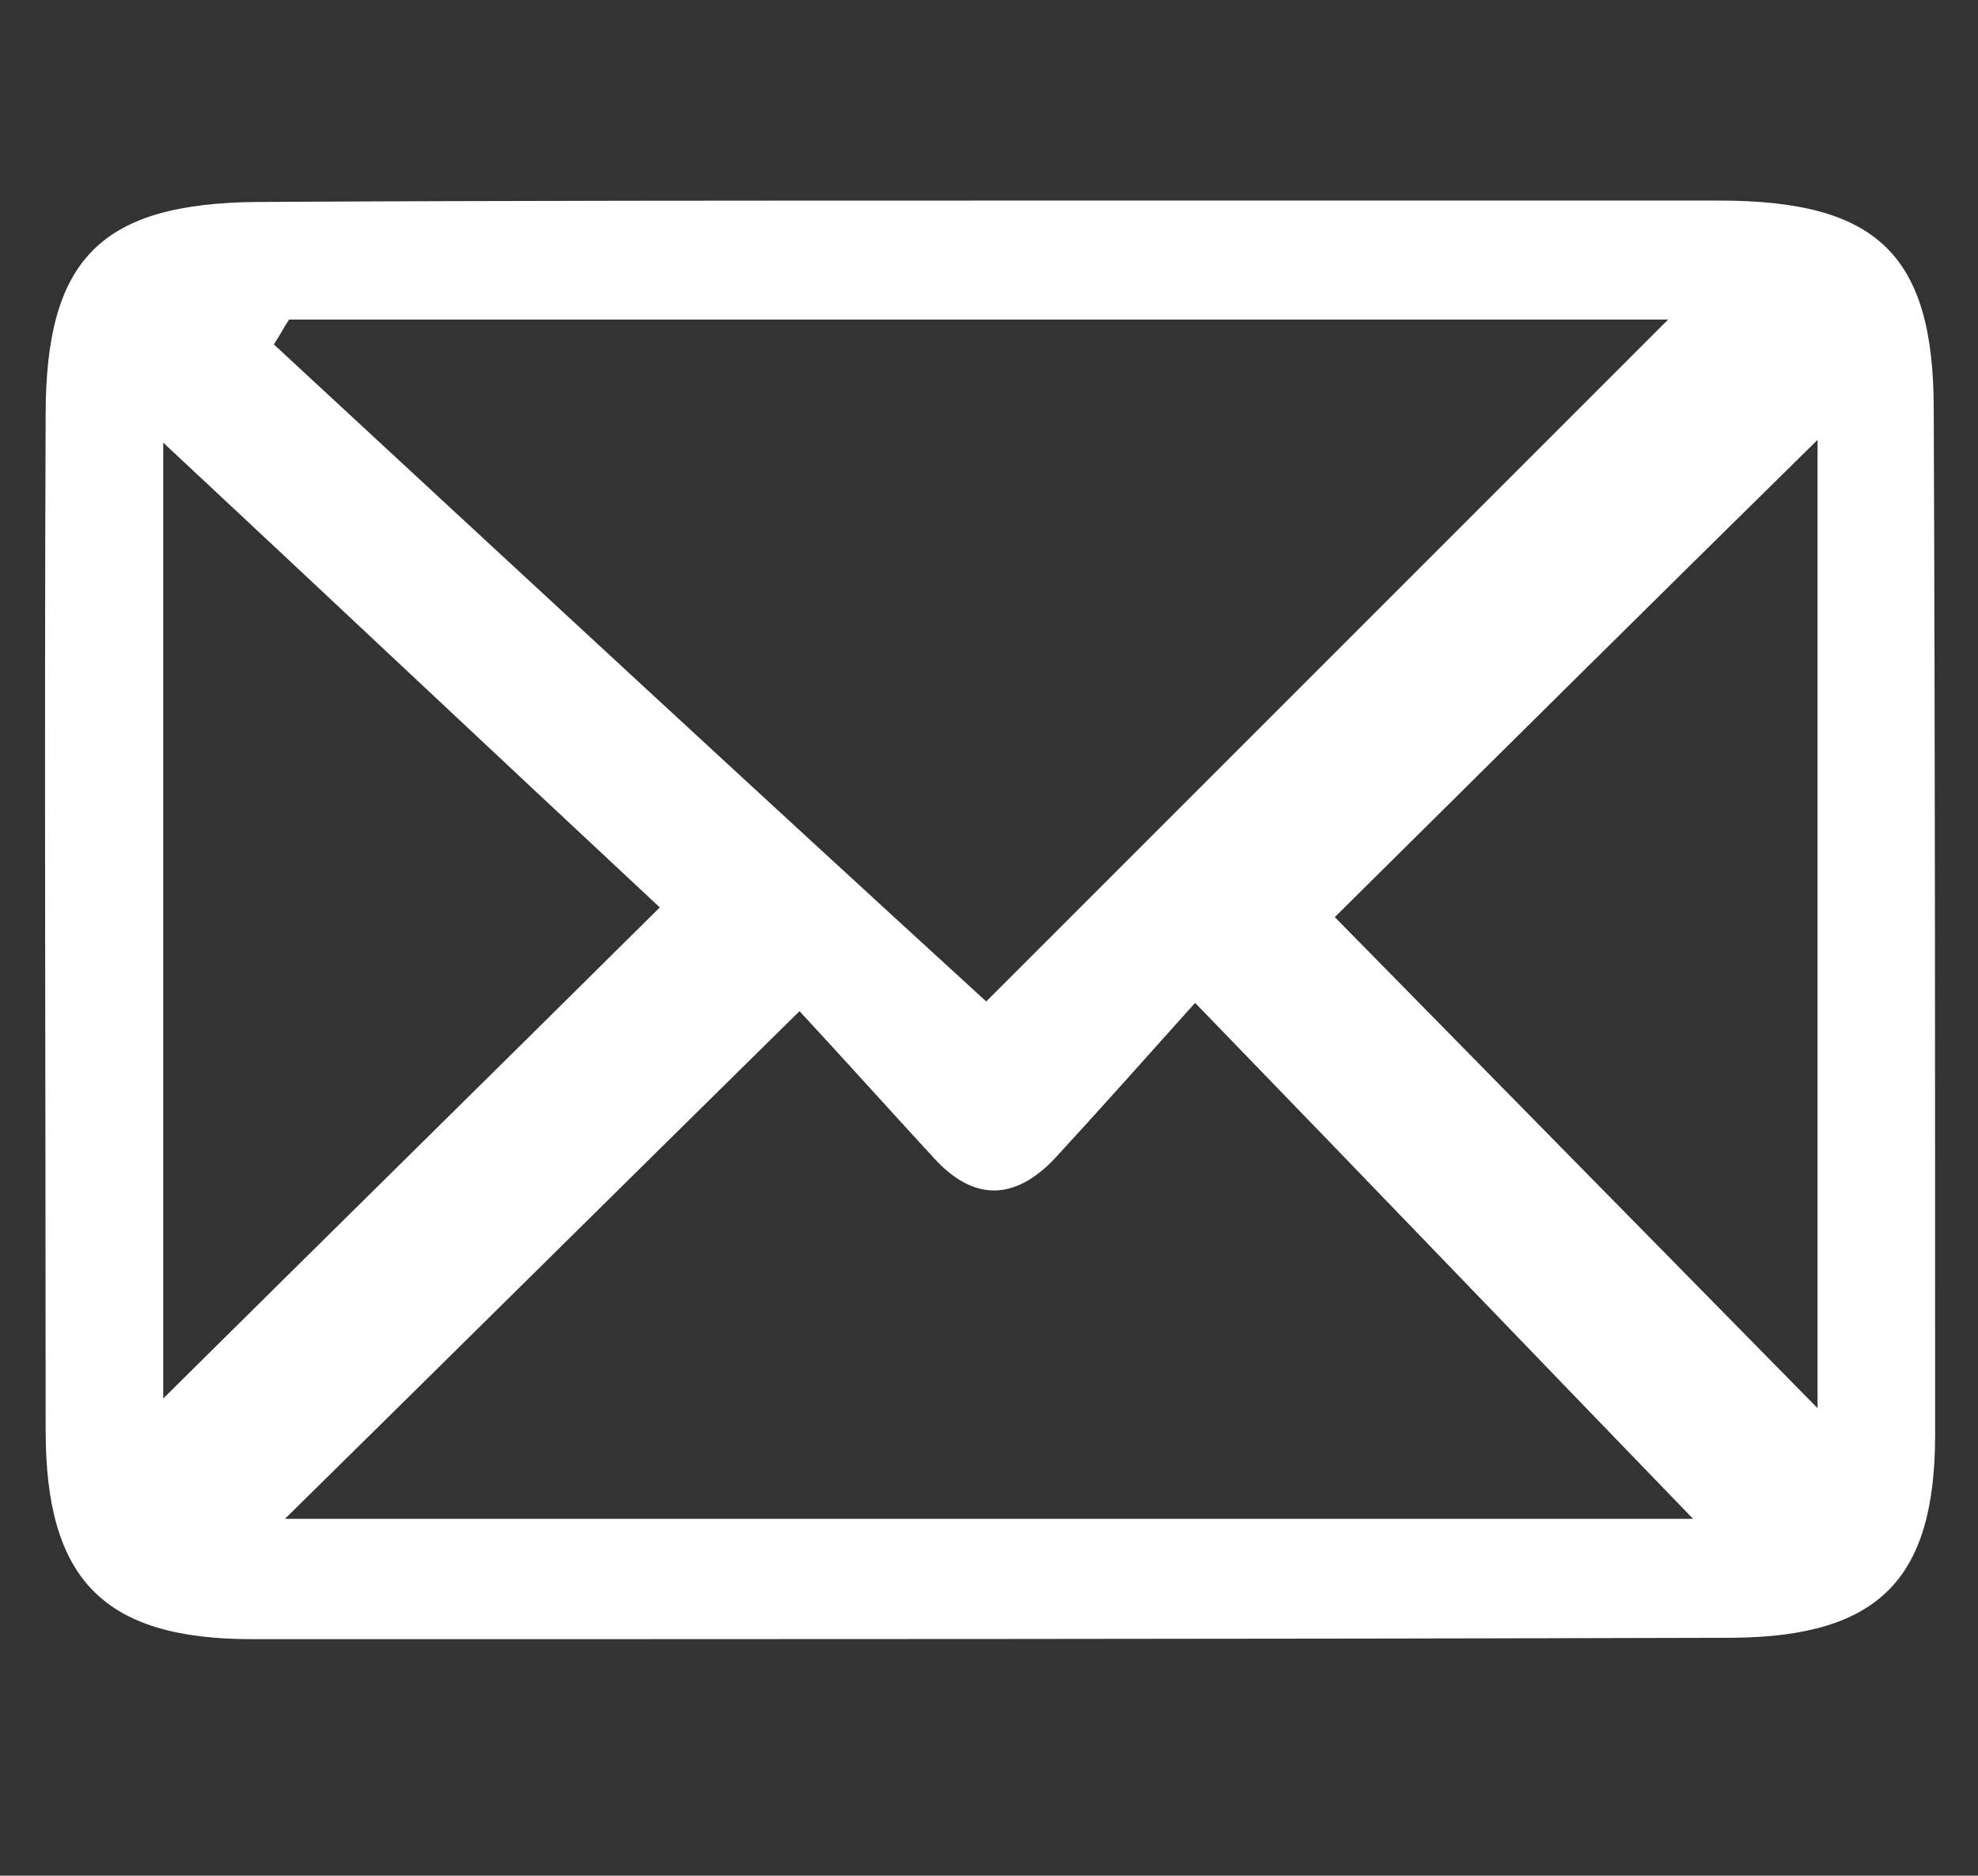 <?xml version="1.0" encoding="utf-8"?>
<!-- Generator: Adobe Illustrator 22.0.0, SVG Export Plug-In . SVG Version: 6.00 Build 0)  -->
<svg version="1.1" id="Capa_1" xmlns="http://www.w3.org/2000/svg" xmlns:xlink="http://www.w3.org/1999/xlink" x="0px" y="0px"
	 viewBox="0 0 143 135.6" style="enable-background:new 0 0 143 135.6;" xml:space="preserve">
<rect x="0" y="0" width="143" height="135.6" fill="#333333" stroke="none"/>
<style type="text/css">
	.st0{clip-path:url(#SVGID_2_);}
	.st1{clip-path:url(#SVGID_4_);}
	.st2{clip-path:url(#SVGID_8_);}
	.st3{clip-path:url(#SVGID_12_);}
	.st4{clip-path:url(#SVGID_14_);}
	.st5{clip-path:url(#SVGID_18_);}
	.st6{clip-path:url(#SVGID_22_);fill:#FFC239;}
	.st7{clip-path:url(#SVGID_24_);fill:#F5F5F5;}
	.st8{clip-path:url(#SVGID_24_);}
	.st9{opacity:0.38;clip-path:url(#SVGID_26_);}
	.st10{clip-path:url(#SVGID_28_);}
	.st11{clip-path:url(#SVGID_26_);fill:#FFFFFF;}
	.st12{clip-path:url(#SVGID_32_);}
	.st13{clip-path:url(#SVGID_36_);}
	.st14{clip-path:url(#SVGID_40_);fill:#FFC239;}
	.st15{clip-path:url(#SVGID_40_);fill:#FFFFFF;}
	.st16{clip-path:url(#SVGID_40_);fill:none;stroke:#FFFFFF;stroke-width:2.154;stroke-miterlimit:10;}
	.st17{clip-path:url(#SVGID_40_);fill:none;stroke:#FFFFFF;stroke-width:2;stroke-miterlimit:10;}
	.st18{opacity:0.63;clip-path:url(#SVGID_40_);}
	.st19{clip-path:url(#SVGID_42_);}
	.st20{clip-path:url(#SVGID_46_);}
	.st21{fill:#FFFFFF;}
</style>
<g>
	<path class="st21" d="M72.1,14.5c17.4,0,34.8,0,52.2,0c11.4,0,15.5,3.9,15.5,15.1c0.1,24.7,0.1,49.4,0.1,74.1
		c0,10.4-4,14.6-14.6,14.7c-35.7,0.1-71.4,0.1-107.1,0.1c-10.8,0-14.9-4.4-14.9-15.1c0-24.5-0.1-49,0-73.4c0-11.3,4-15.3,15.3-15.4
		C36.4,14.5,54.3,14.5,72.1,14.5L72.1,14.5z M71.3,72.4c16-16,33.1-33.1,49.3-49.3H20.9c-0.4,0.6-0.7,1.2-1.1,1.8
		C37.4,41.2,55,57.5,71.3,72.4 M20.6,109.8h101.8C110.7,97.7,99,85.5,86.4,72.5C83,76.3,79.7,80,76.3,83.7c-2.9,3.1-5.9,3.2-8.8,0
		c-3.5-3.8-7-7.7-9.7-10.6C44.8,85.9,32.8,97.8,20.6,109.8 M11.8,32v69.1c11.7-11.6,23.6-23.3,35.9-35.5
		C35.9,54.6,23.7,43.1,11.8,32 M131.4,101.8v-70c-11.9,11.7-23.6,23.3-34.9,34.5C107.7,77.7,119.2,89.4,131.4,101.8"/>
</g>
</svg>
